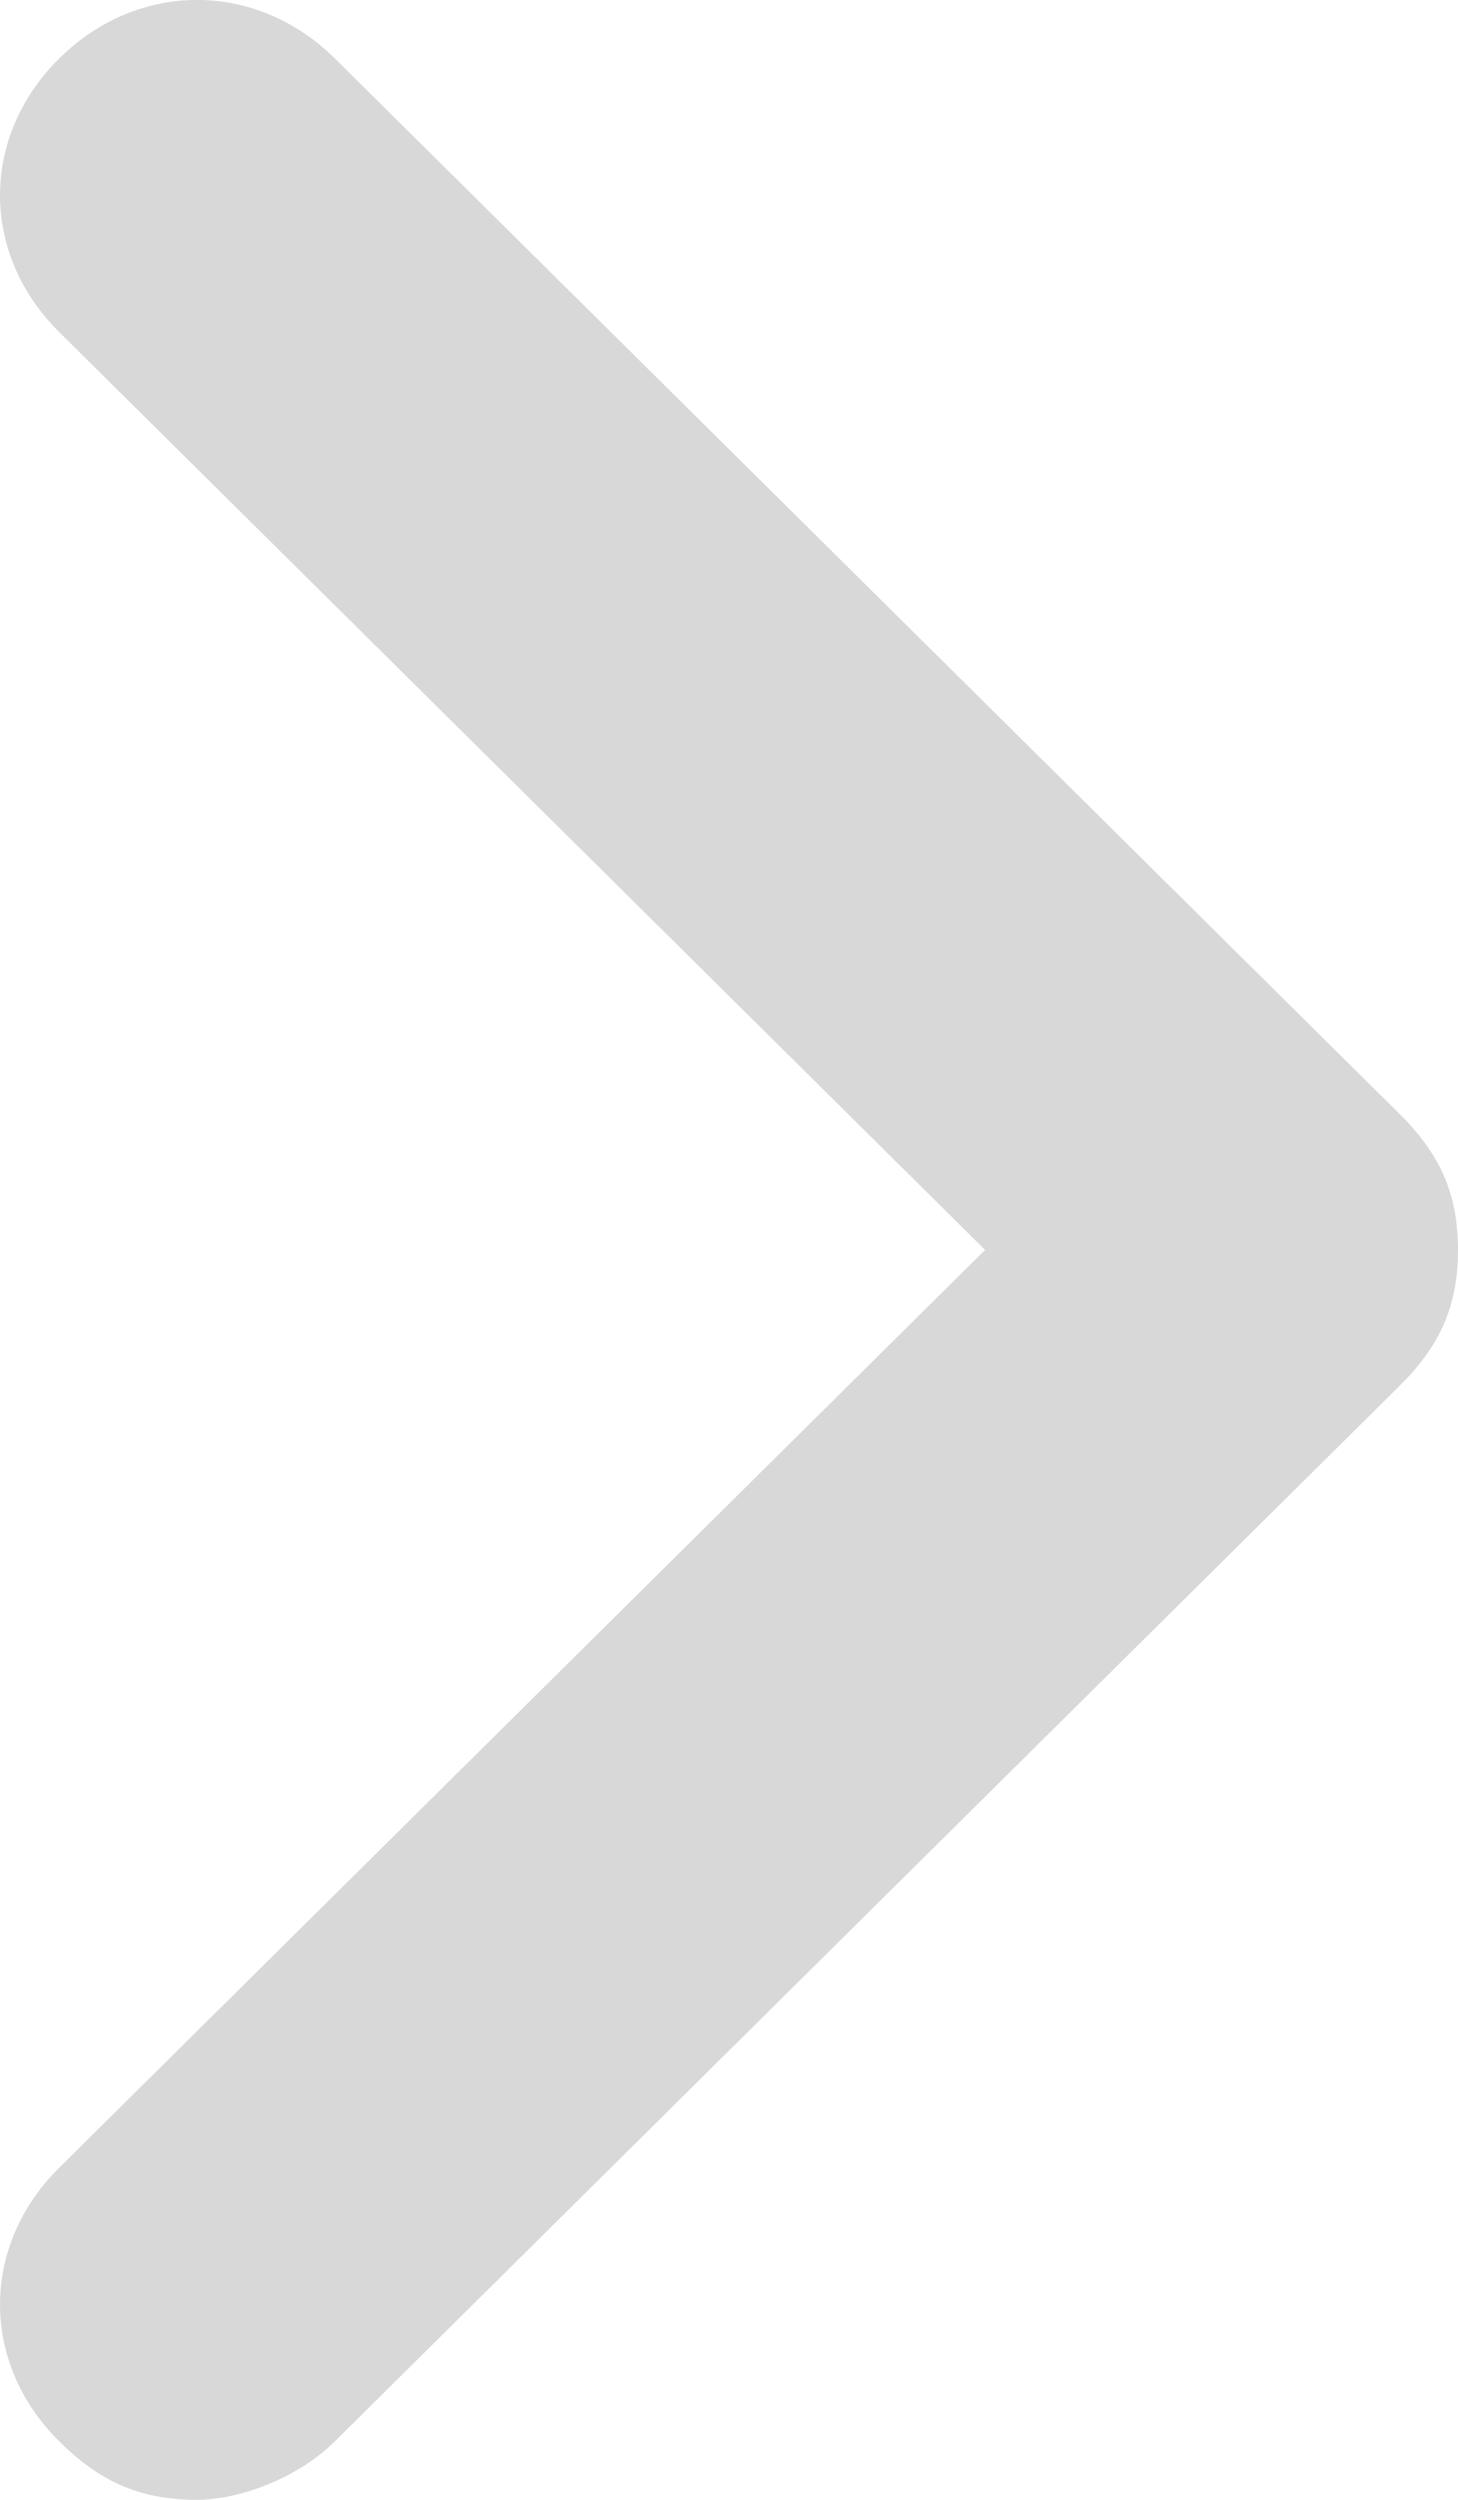 <svg xmlns:xlink="http://www.w3.org/1999/xlink" width="14" height="24" viewBox="0 0 14 24" xmlns="http://www.w3.org/2000/svg">
<path d="M1.892 24C1.324 24 0.946 23.812 0.568 23.438C-0.189 22.688 -0.189 21.562 0.568 20.812L9.459 12L0.568 3.188C-0.189 2.438 -0.189 1.312 0.568 0.562C1.324 -0.188 2.459 -0.188 3.216 0.562L13.432 10.688C13.811 11.062 14 11.438 14 12C14 12.562 13.811 12.938 13.432 13.312L3.216 23.438C2.838 23.812 2.27 24 1.892 24Z" fill="#D8D8D8"></path>
</svg>